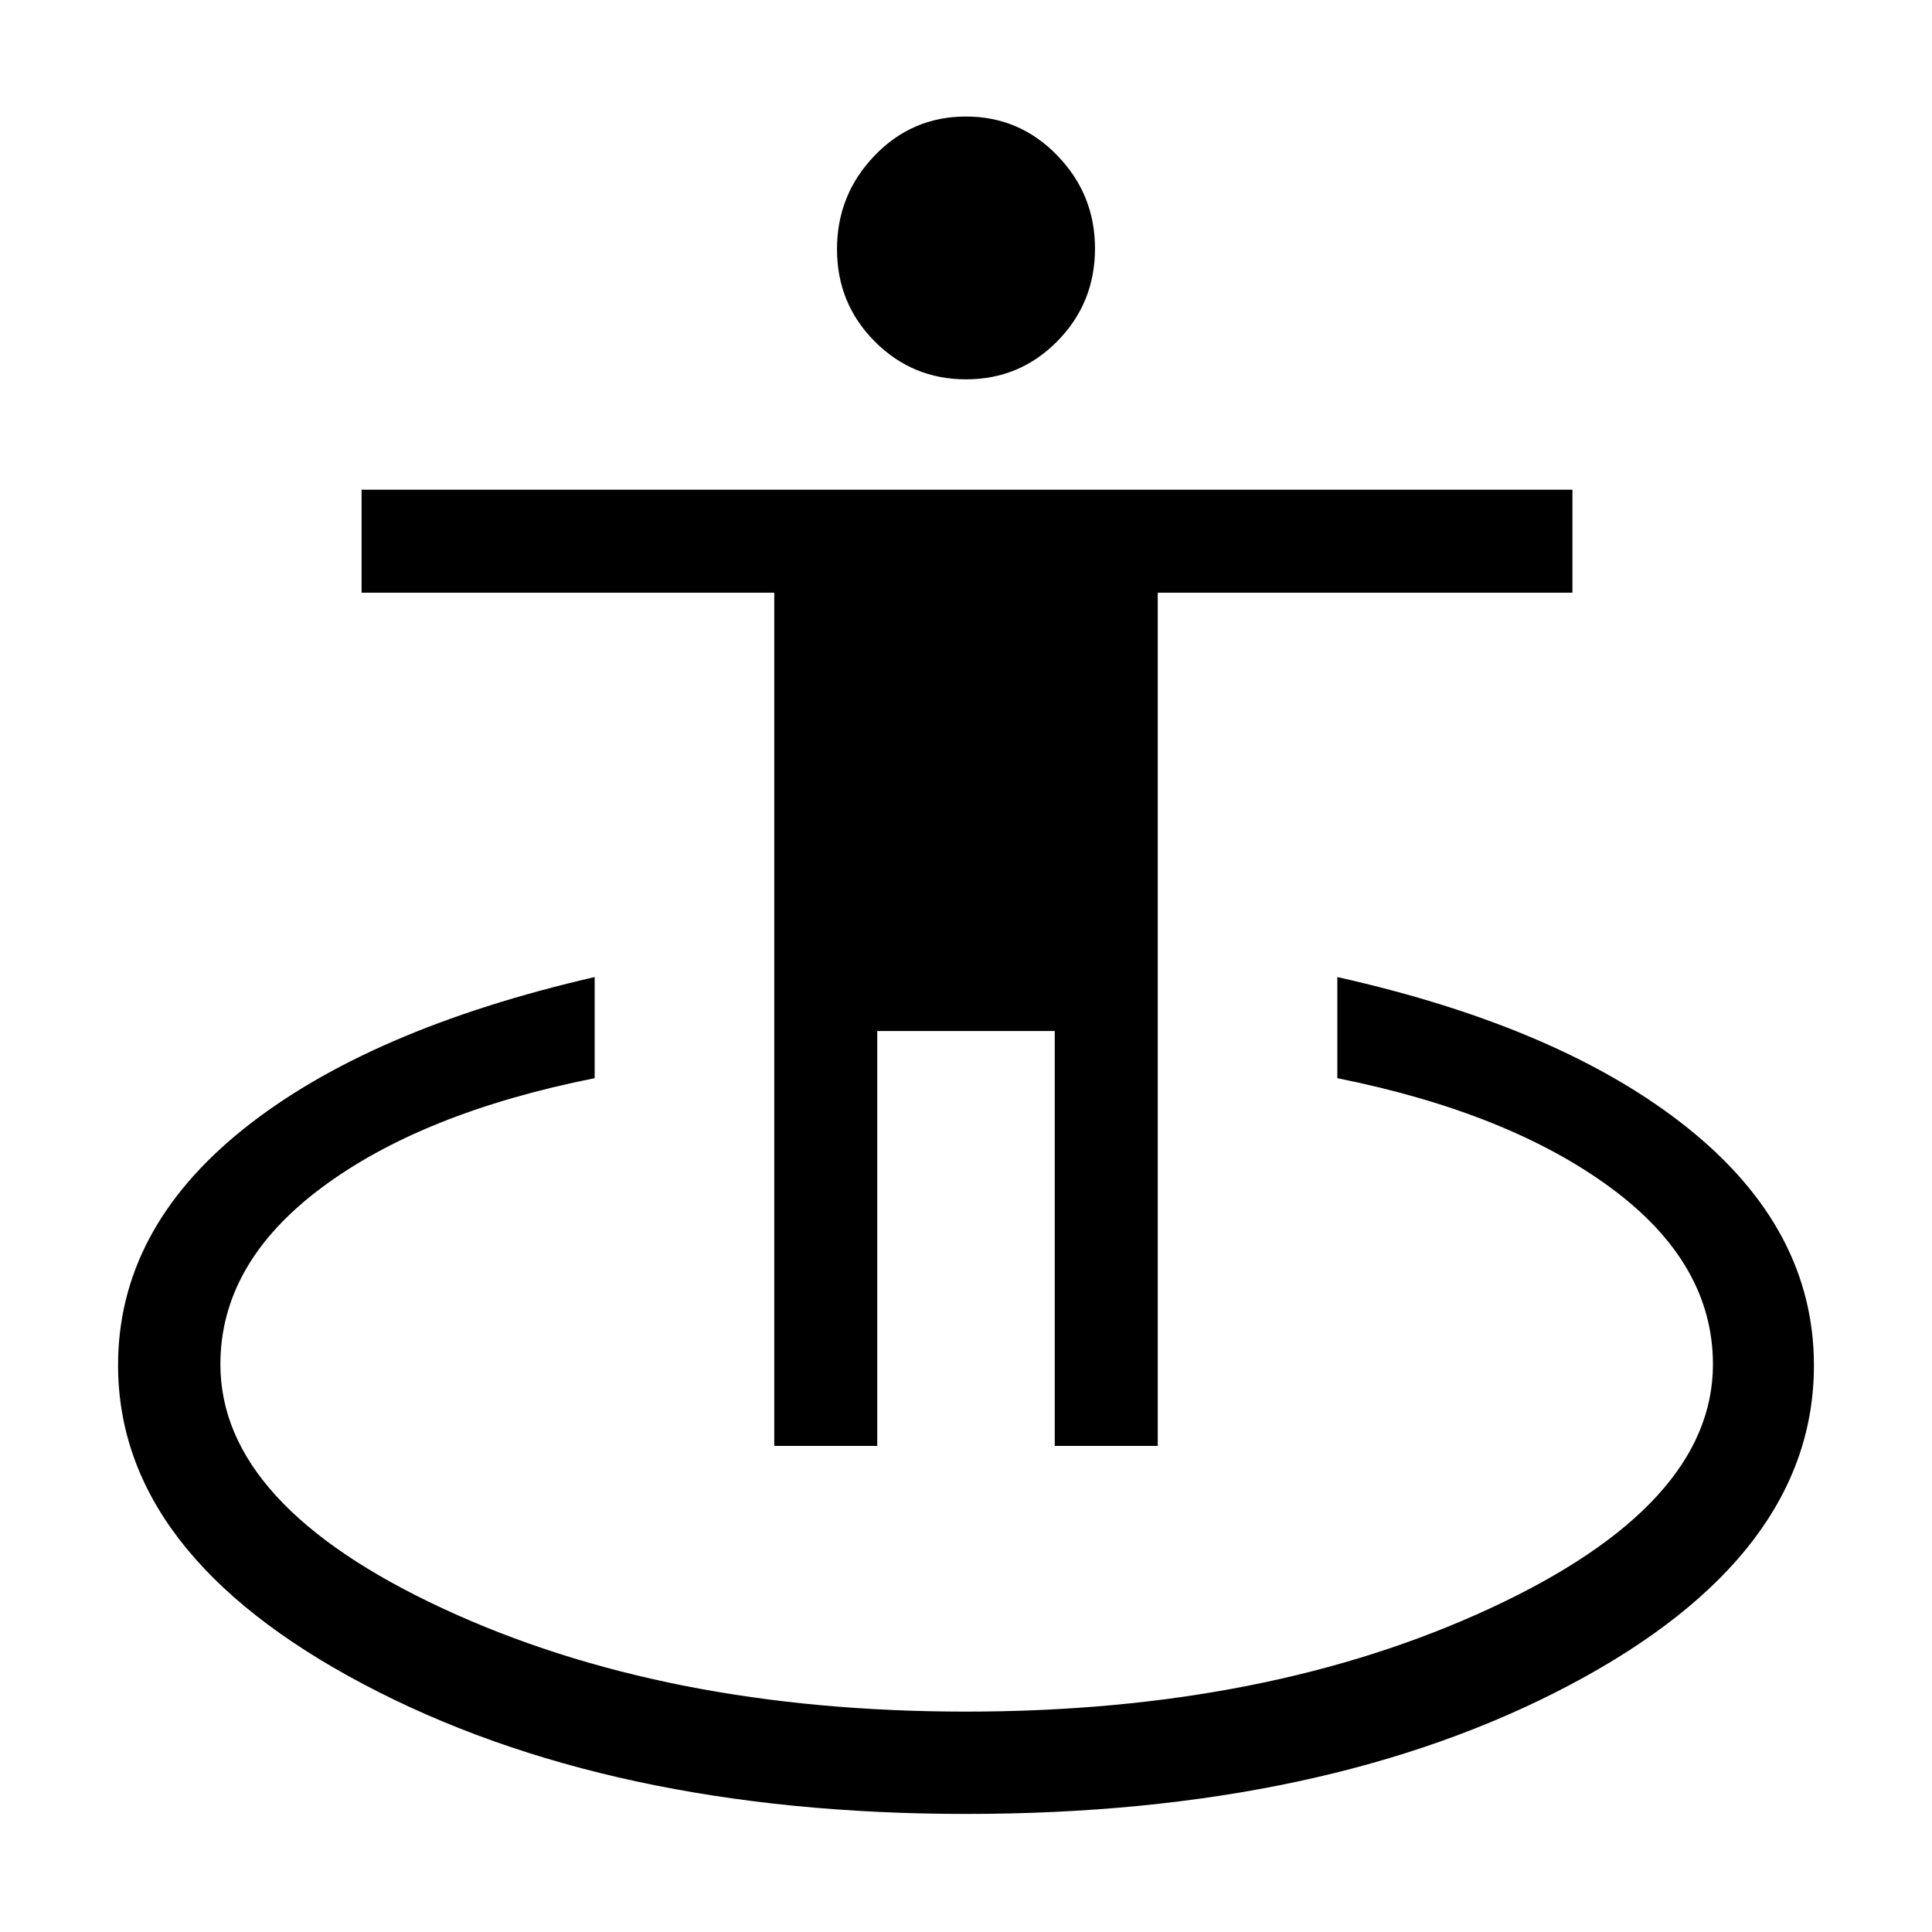 <svg xmlns="http://www.w3.org/2000/svg" height="40" viewBox="0 -960 960 960" width="40"><path d="M480-58.67q-177.53 0-299.43-64.48T58.67-281.64q0-67.26 61.97-117.07 61.98-49.8 174.85-75.8v50.25q-85.93 17.13-135.95 54.61-50.03 37.47-50.03 87.6 0 69.88 110.35 121.21T480-109.51q149.79 0 260.47-51.33 110.68-51.33 110.68-121.21 0-50.28-50.69-87.68-50.69-37.4-135.95-54.53v-50.25q111.95 25.07 174.39 75.22 62.43 50.14 62.43 117.73 0 94.64-121.23 158.77Q658.86-58.67 480-58.67Zm-95.28-182.87v-423.95H179.67v-51.18h601.66v51.18H575.28v423.95H524.1v-206.15h-88.2v206.15h-51.18Zm95.33-529.97q-26.69 0-45.42-18.84t-18.73-45.81q0-27.09 18.68-46.52 18.68-19.42 45.37-19.42 26.69 0 45.42 19.36 18.73 19.37 18.73 46.14 0 27.14-18.68 46.11-18.68 18.98-45.37 18.98Z"/></svg>
